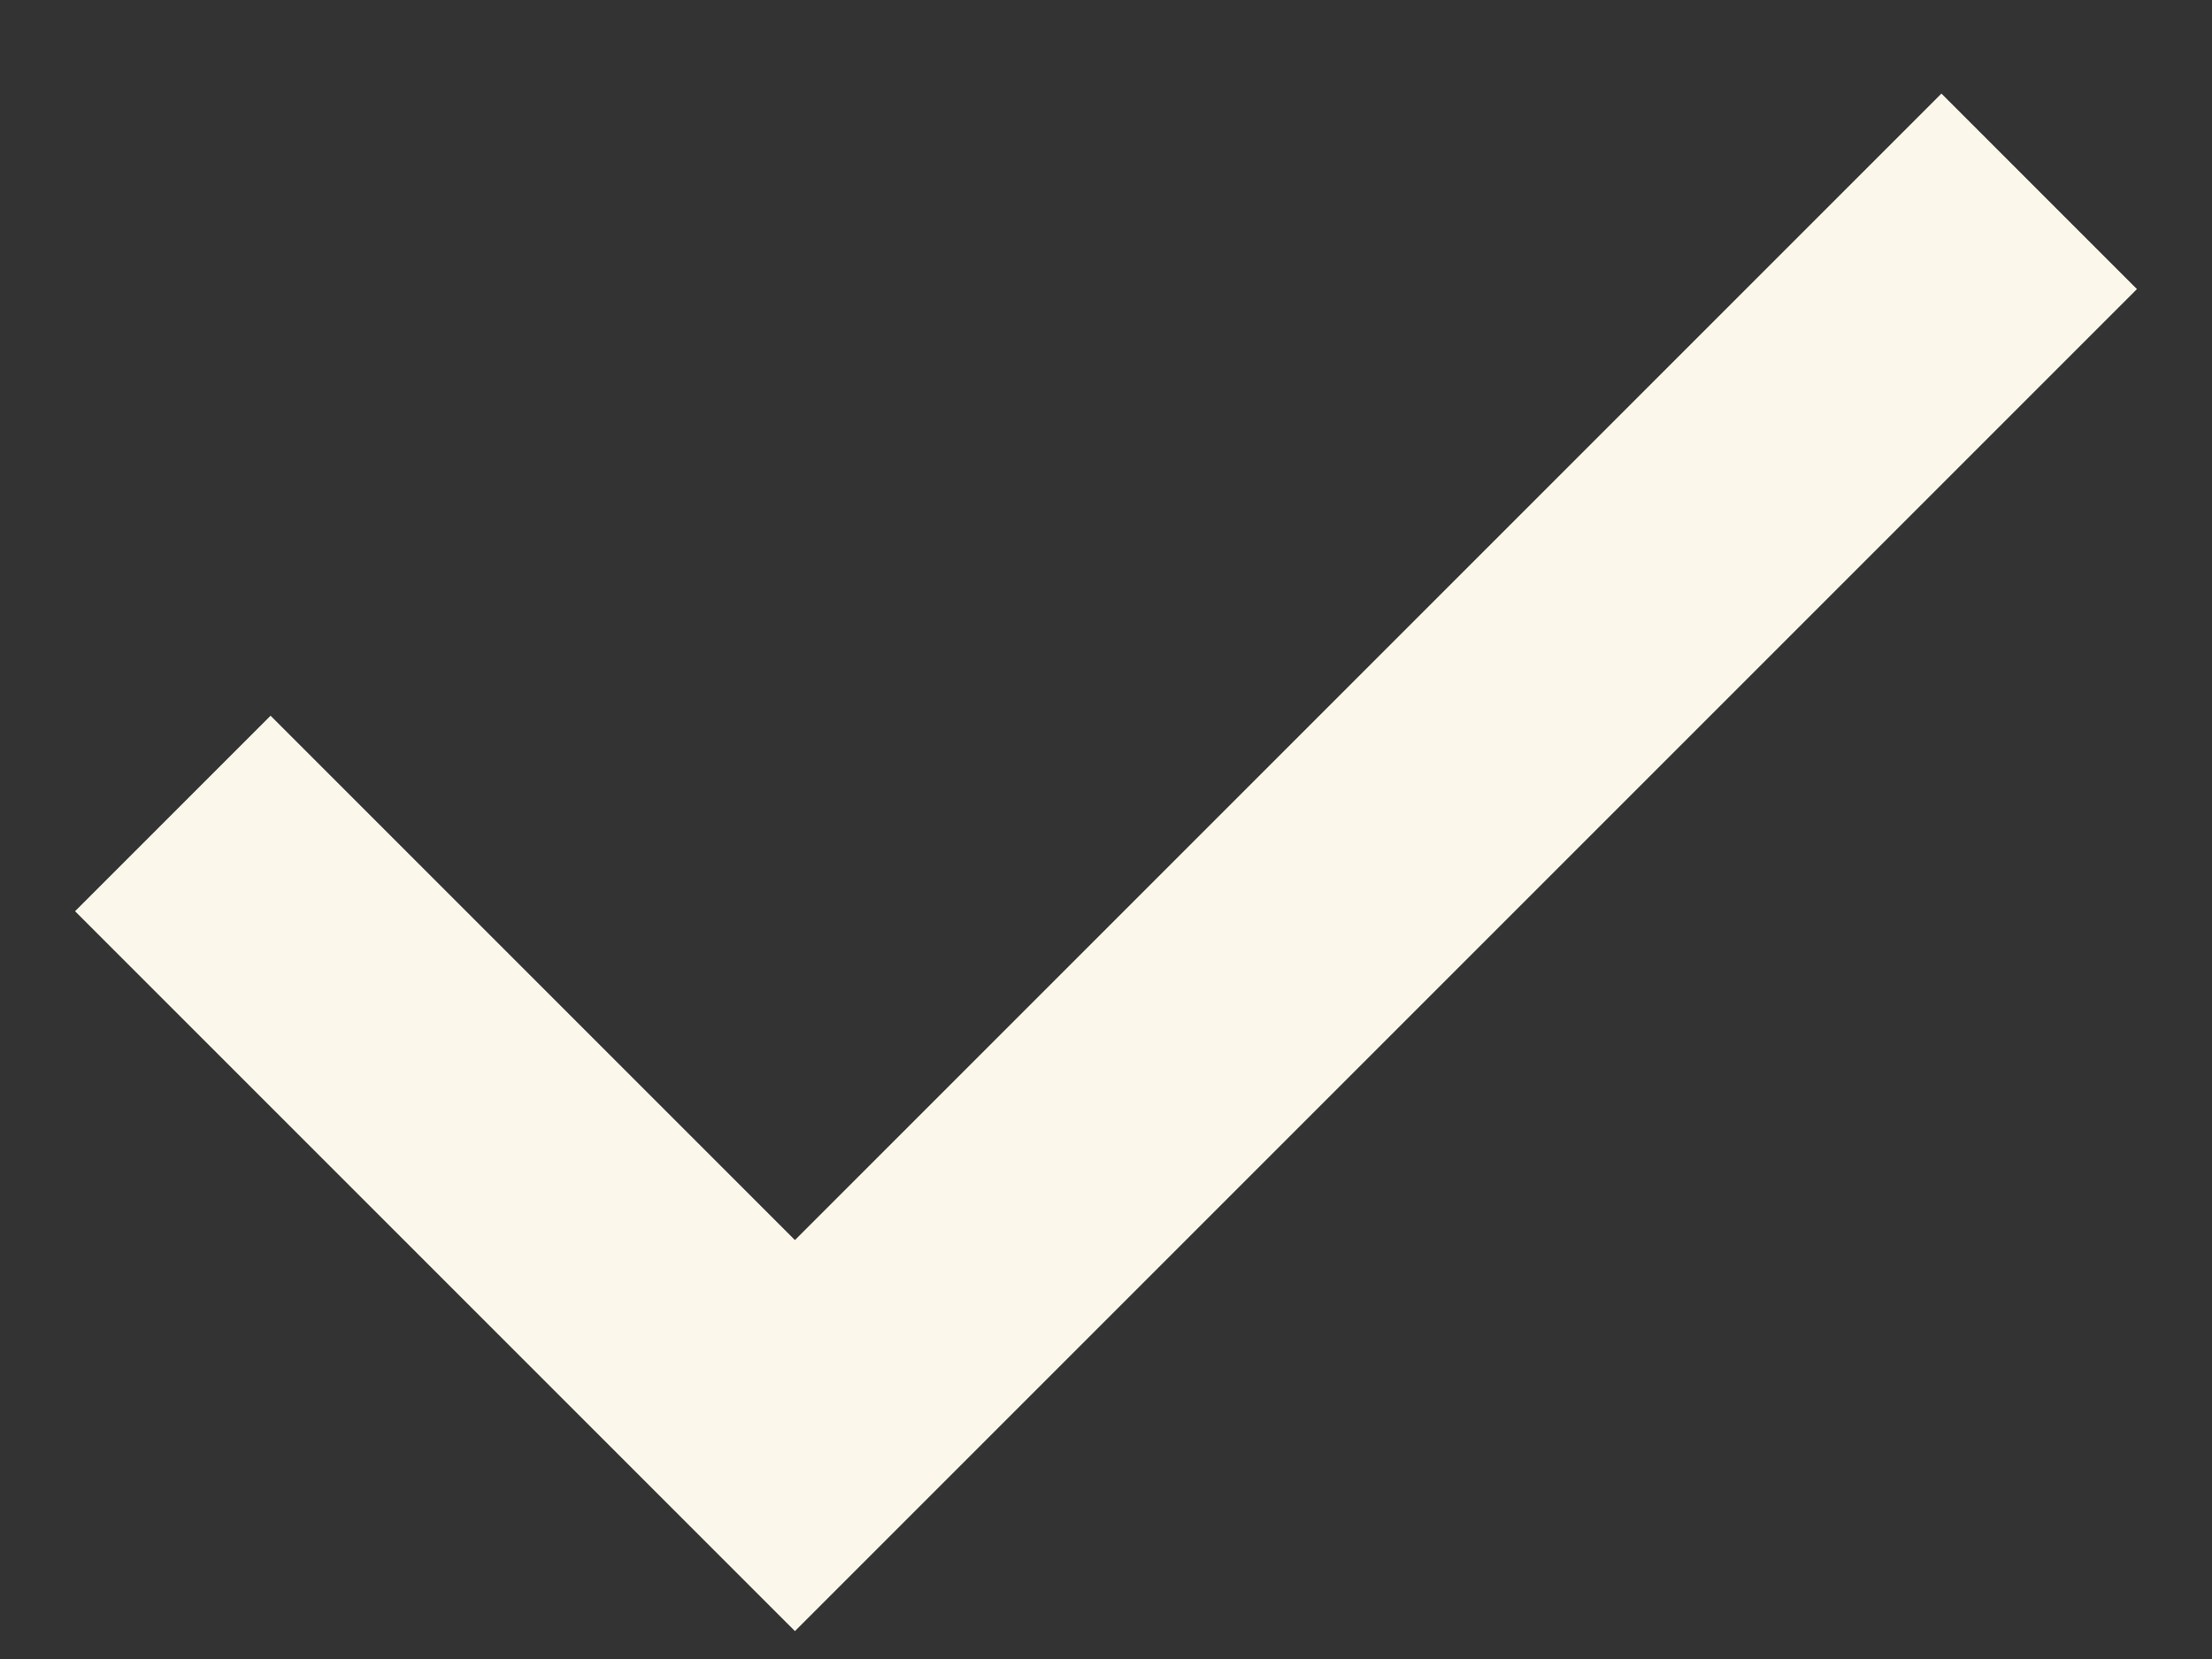 <svg width="16" height="12" viewBox="0 0 16 12" fill="none" xmlns="http://www.w3.org/2000/svg">
<rect x="0" y="0" width="16" height="12" fill="#333333" stroke="none"/>
<path d="M1.25 5.884L5.75 10.384L14.75 1.384" stroke="#FCF7EB" stroke-width="2"/>
</svg>
